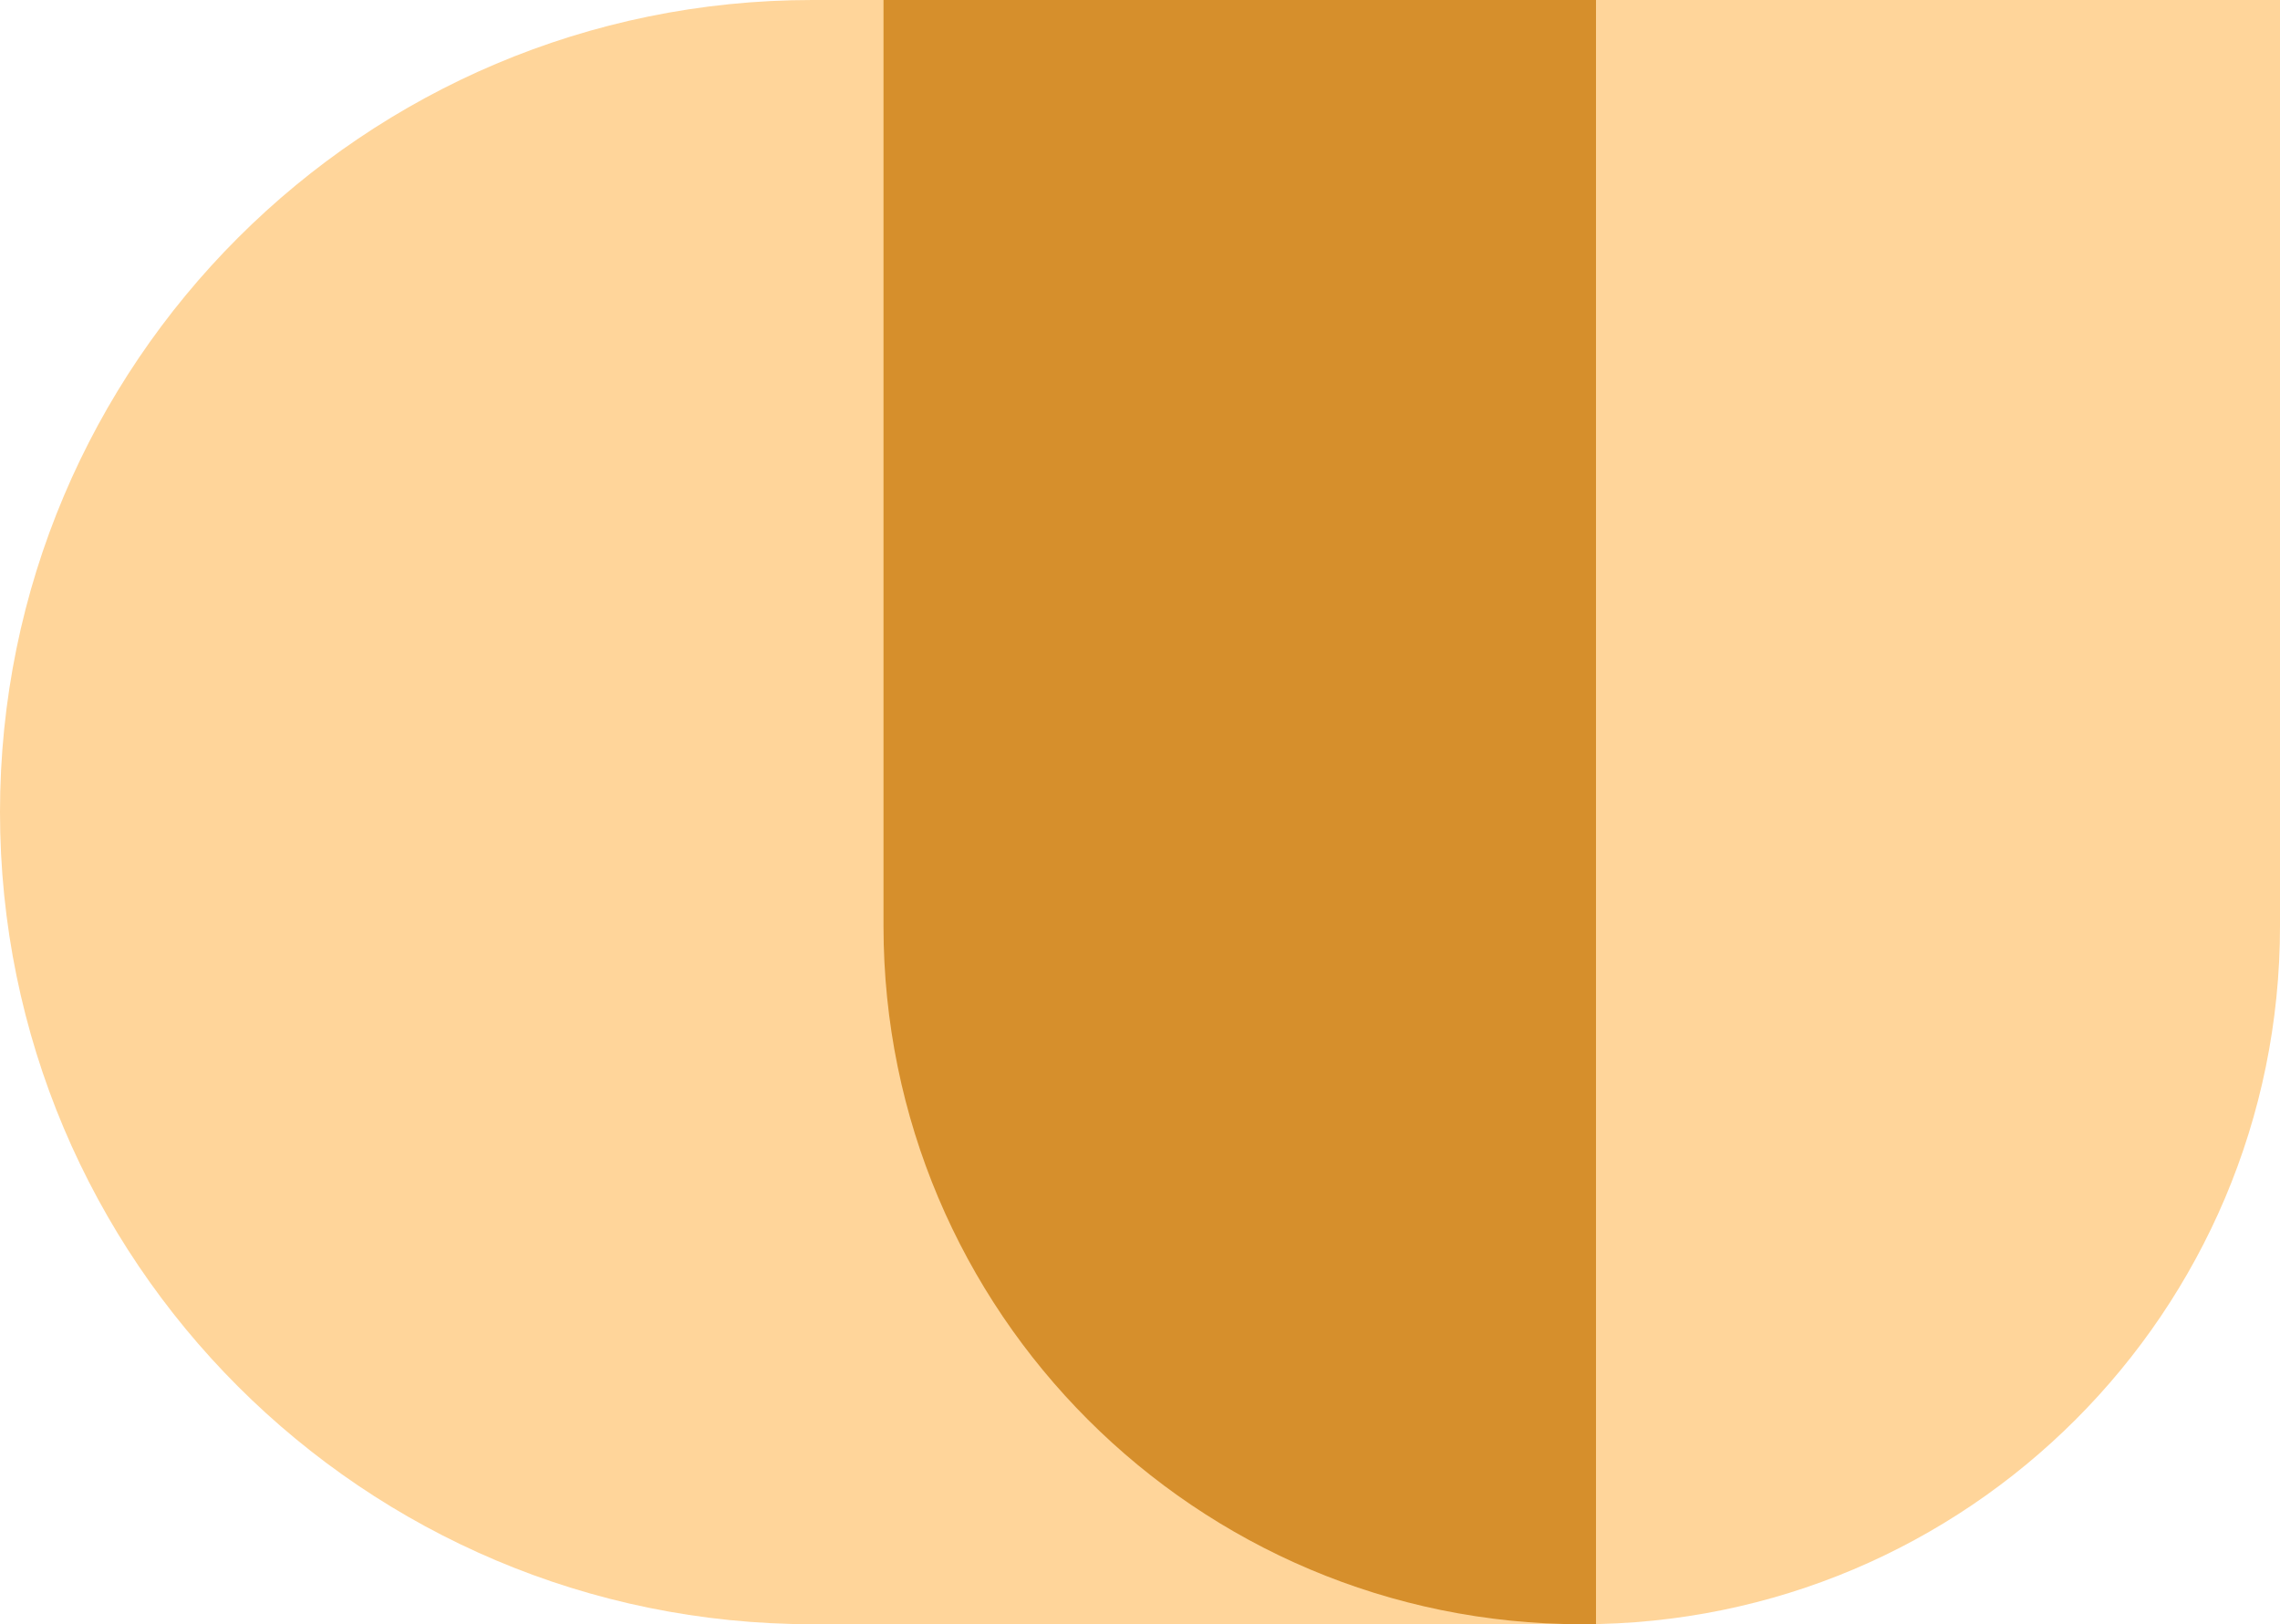 <svg width="80" height="57" viewBox="0 0 80 57" fill="none" xmlns="http://www.w3.org/2000/svg">
<path d="M0 28.5C0 12.76 12.76 0 28.5 0L56 0L56 57H28.5C12.76 57 0 44.24 0 28.5Z" fill="#FFD59A"/>
<path d="M55.5 57C41.969 57 31 46.031 31 32.5L31 -3.05176e-05L80 -3.23958e-05L80 32.5C80 46.031 69.031 57 55.5 57Z" fill="#FFD59A"/>
<path fill-rule="evenodd" clip-rule="evenodd" d="M31 32.5C31 46.031 41.969 57 55.5 57C55.667 57 55.834 56.998 56 56.995L56 0L31 0L31 32.5Z" fill="#D68F2C"/>
</svg>
